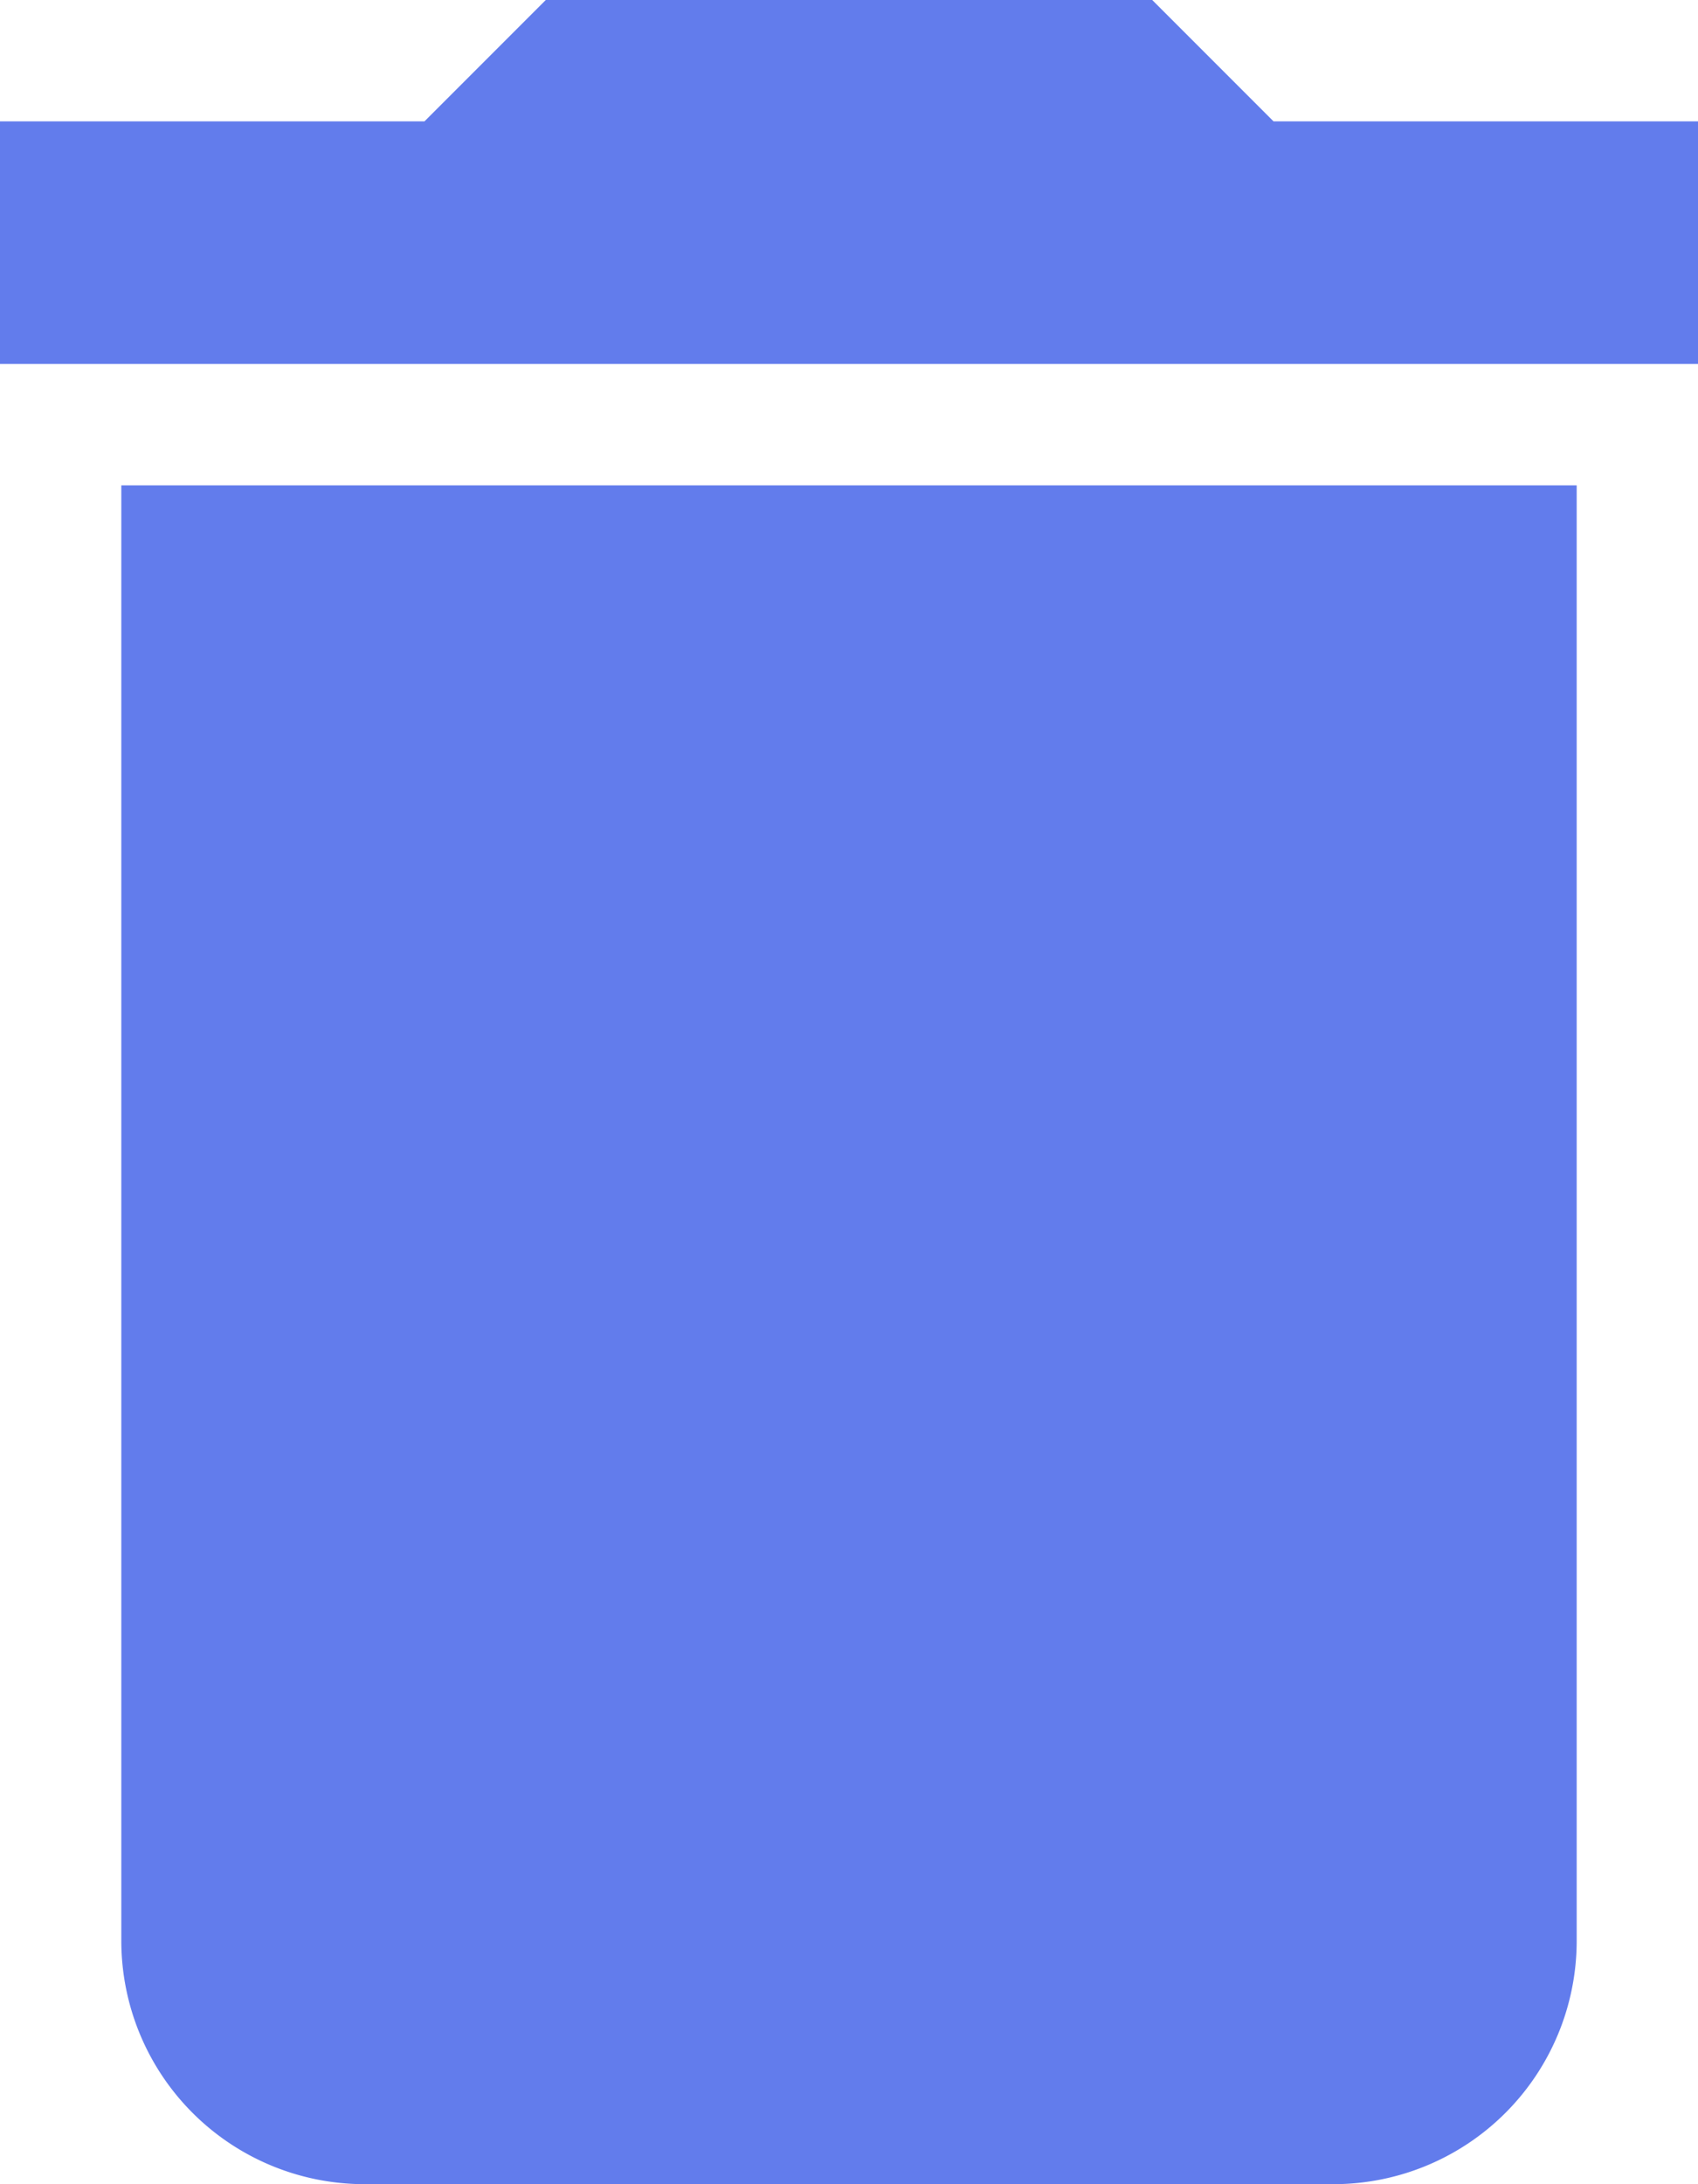 <svg id="휴지통" xmlns="http://www.w3.org/2000/svg" width="10.889" height="14" viewBox="0 0 10.889 14">
  <defs>
    <style>
      .cls-1 {
        fill: #627cec;
      }
    </style>
  </defs>
  <path id="ic_delete_24px" class="cls-1" d="M5.778,15.444A1.56,1.56,0,0,0,7.333,17h6.222a1.56,1.56,0,0,0,1.556-1.556V6.111H5.778ZM15.889,3.778H13.167L12.389,3H8.5l-.778.778H5V5.333H15.889Z" transform="translate(-5 -3)"/>
</svg>
